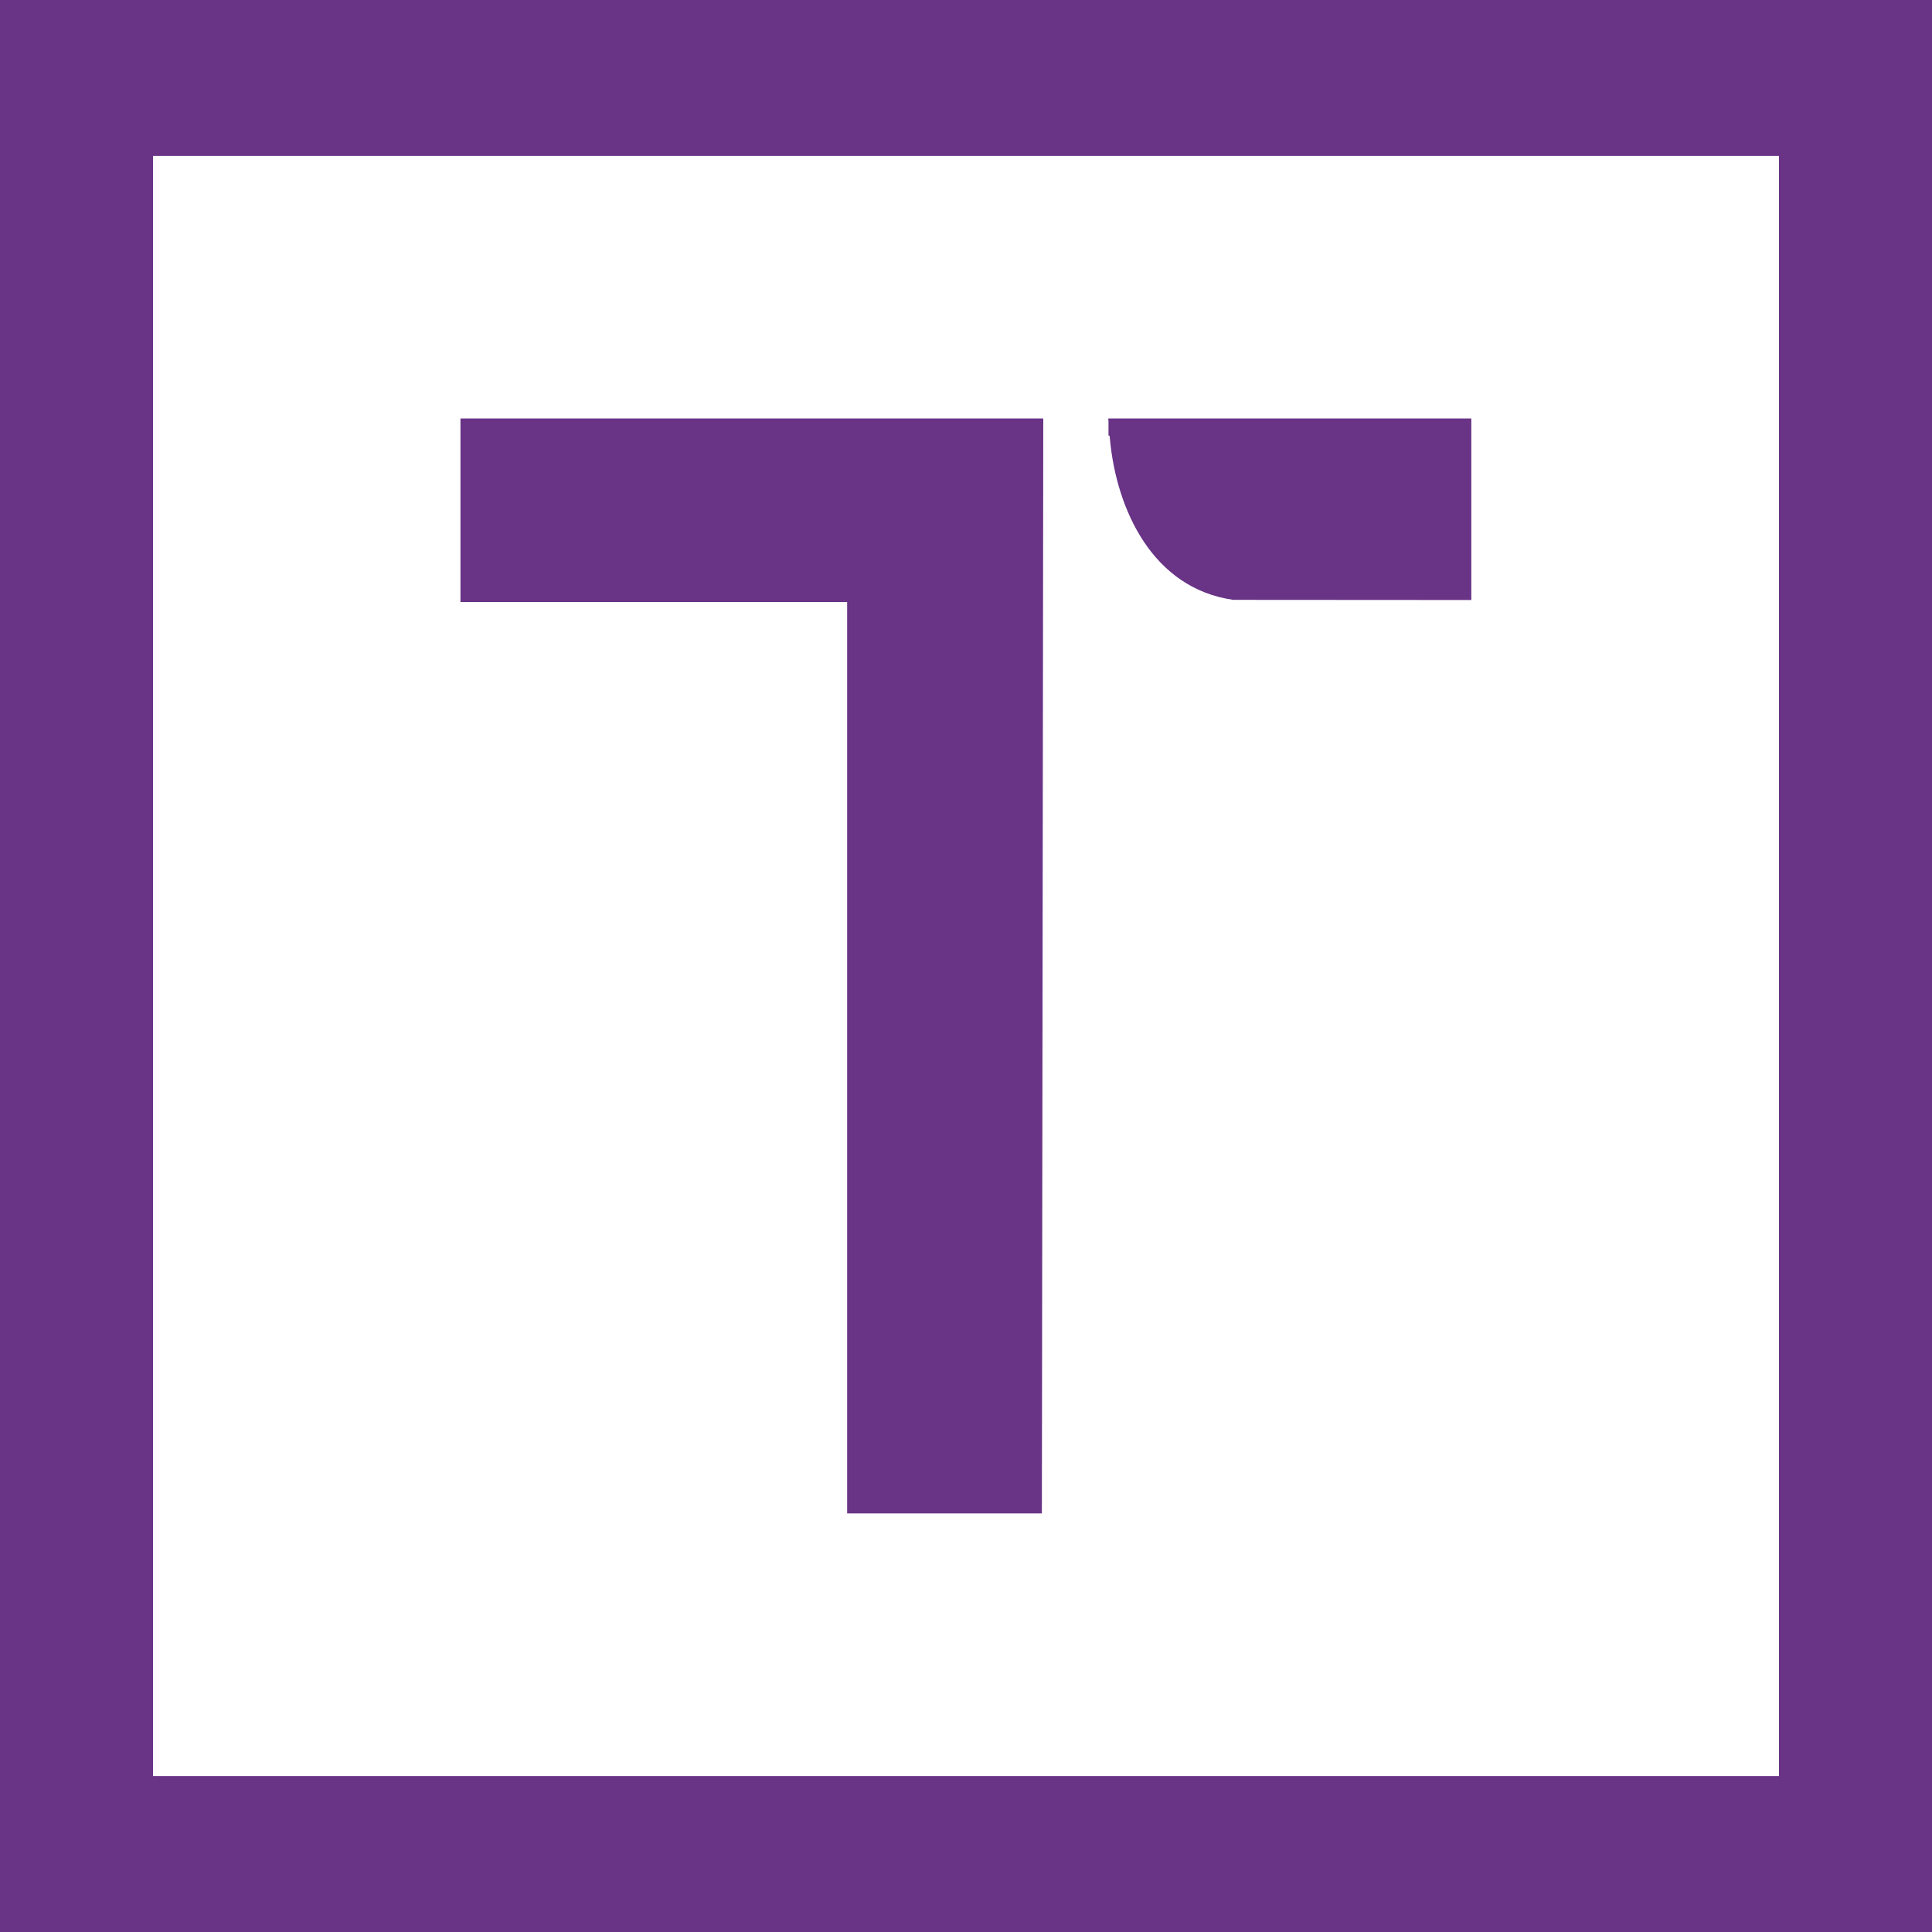 <?xml version="1.0" encoding="UTF-8"?>
<svg width="1024px" height="1024px" viewBox="0 0 1024 1024" version="1.1" xmlns="http://www.w3.org/2000/svg" xmlns:xlink="http://www.w3.org/1999/xlink">
    <!-- Generator: Sketch 48.2 (47327) - http://www.bohemiancoding.com/sketch -->
    <title>teza_purple</title>
    <desc>Created with Sketch.</desc>
    <defs></defs>
    <g id="Logo" stroke="none" stroke-width="1" fill="none" fill-rule="evenodd">
        <g id="teza_purple" fill="#693386">
            <path d="M0,1024 L0,0 L1024,0 L1024,1024 L0,1024 Z M81.119,941.329 L942.881,941.329 L942.881,82.671 L81.119,82.671 L81.119,941.329 Z" id="Combined-Shape"></path>
            <polygon id="Fill-155" points="552.214 802.132 552.959 221.802 244.057 221.802 244.057 319.115 449.007 319.115 449.007 802.132"></polygon>
            <path d="M587.394,221.802 L587.527,223.463 L587.527,230.901 L588.111,230.927 L588.323,233.09 C591.829,270.12 610.87,311.845 653.68,317.938 L779.825,318.017 L779.825,221.802 L587.394,221.802 Z" id="Fill-156"></path>
        </g>
    </g>
</svg>